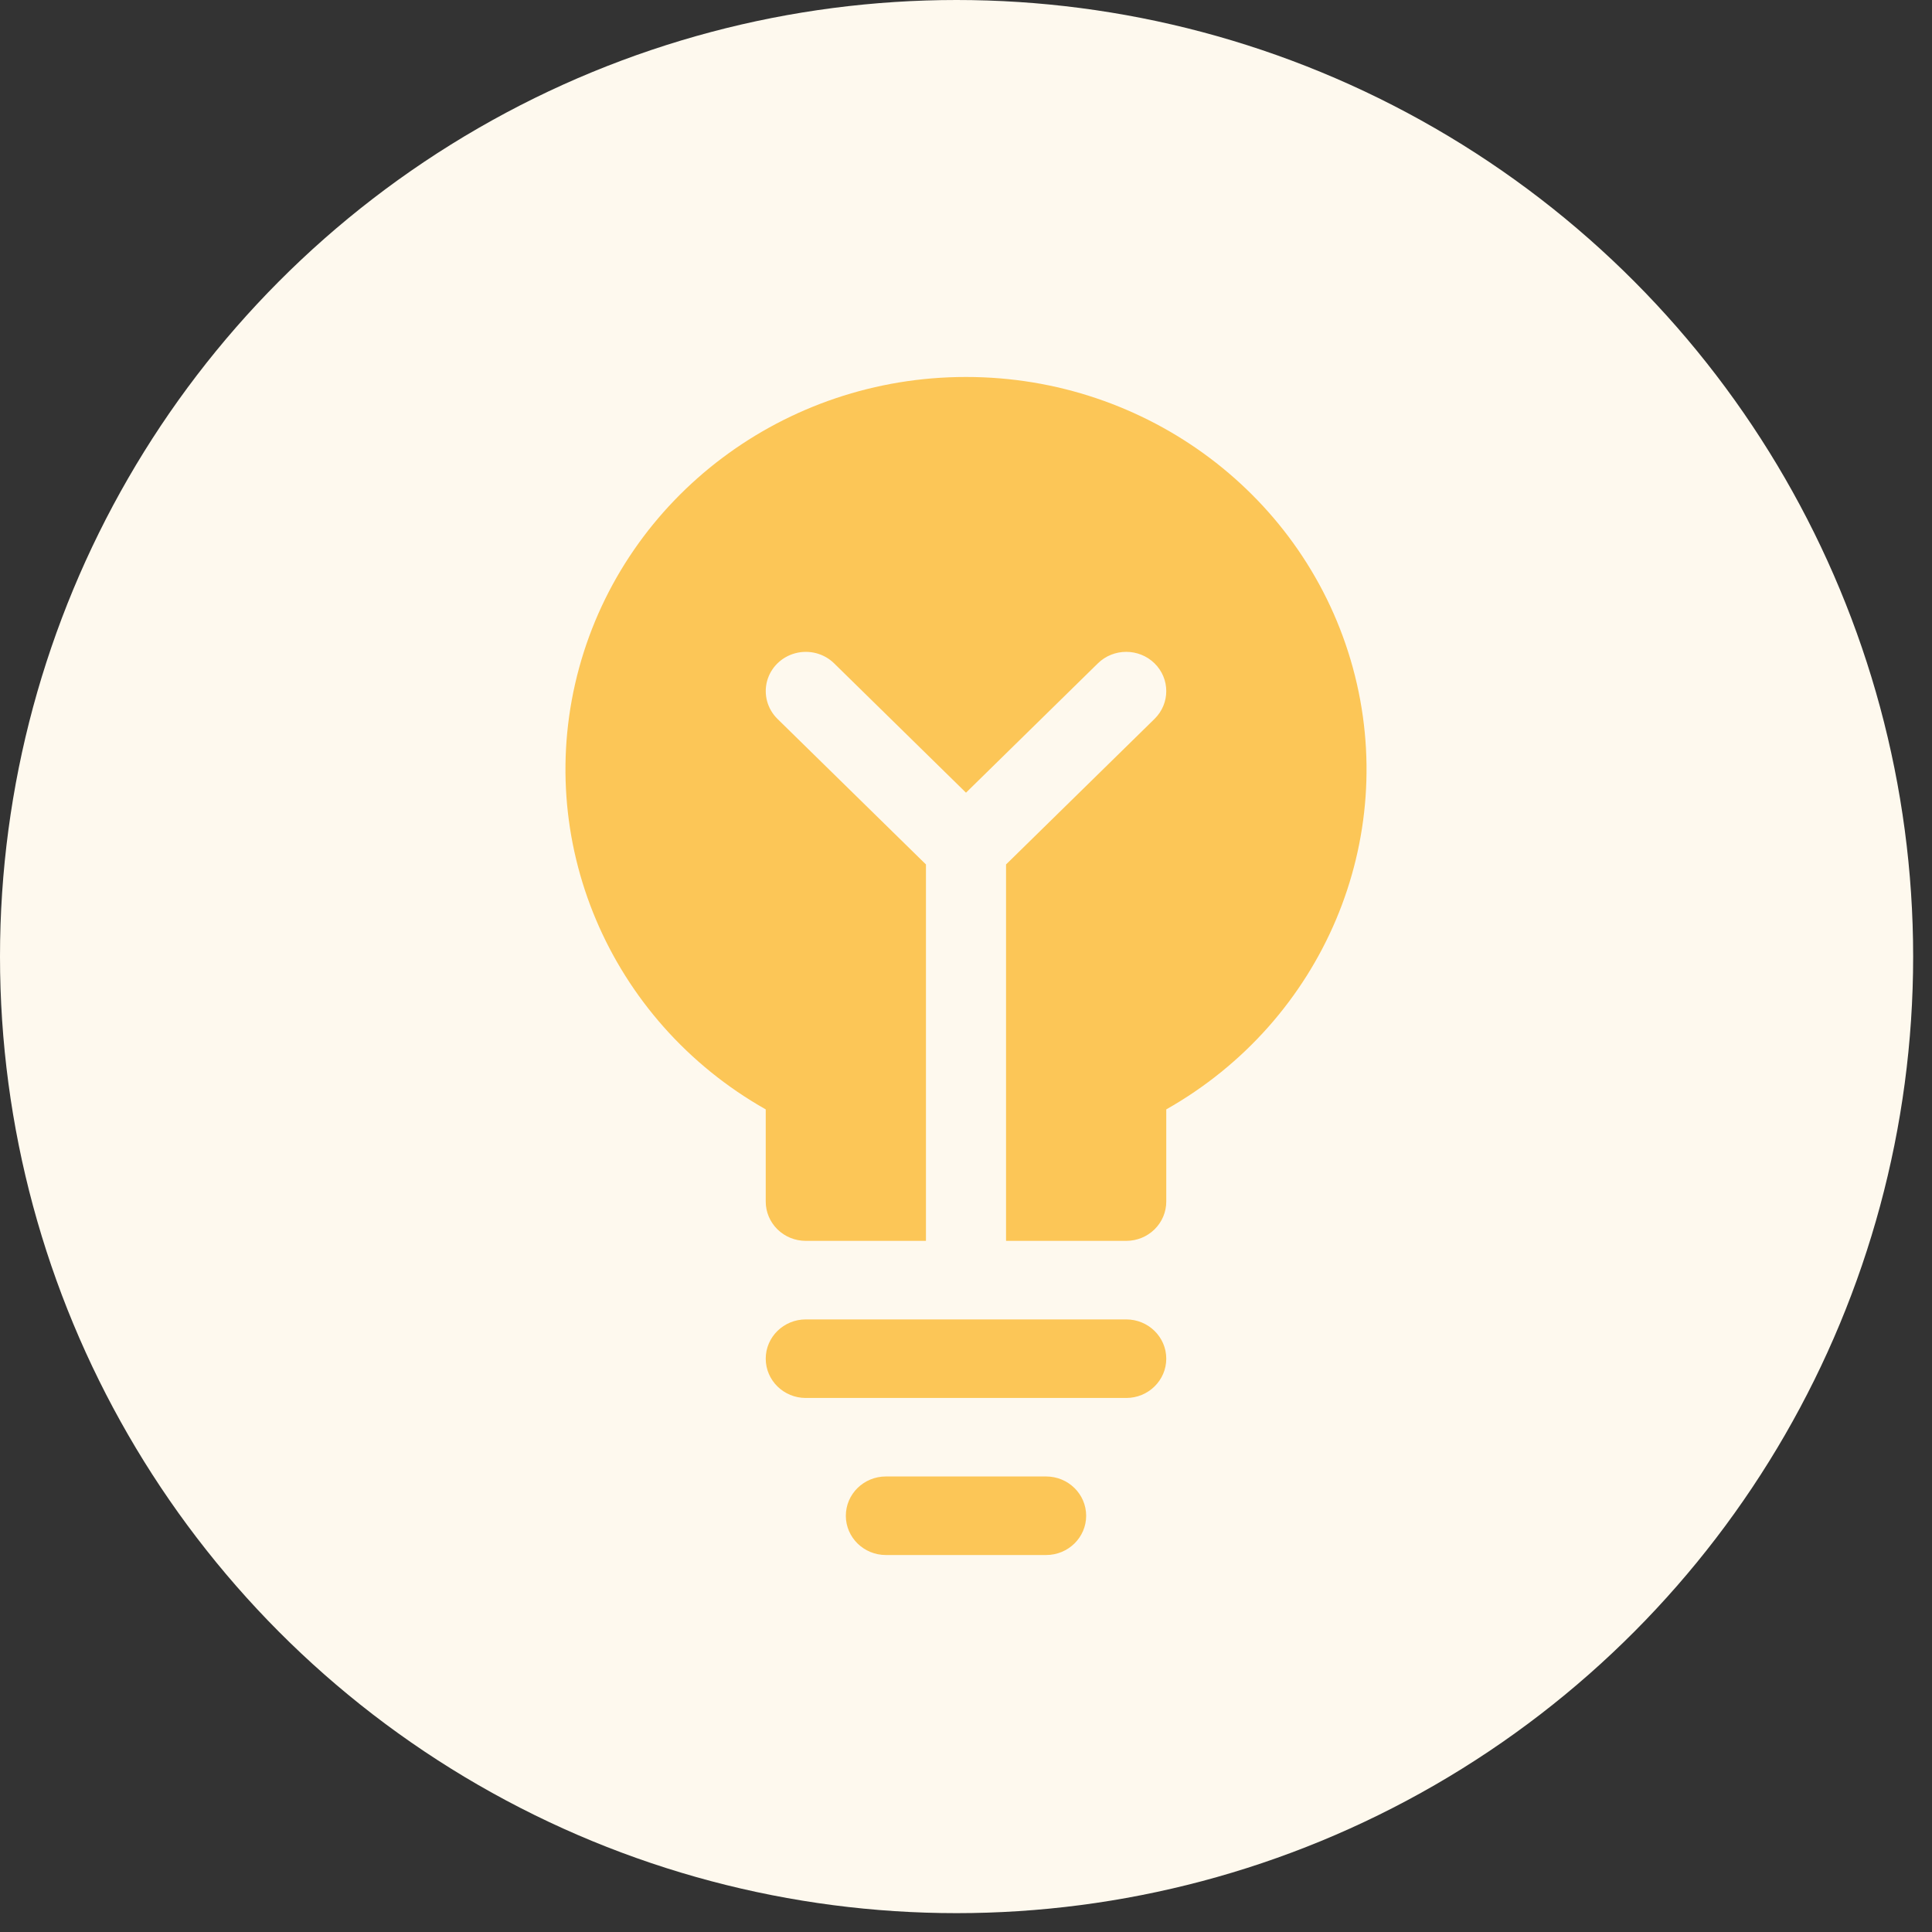 <?xml version="1.0" encoding="UTF-8"?>
<svg width="41px" height="41px" viewBox="0 0 41 41" version="1.1" xmlns="http://www.w3.org/2000/svg" xmlns:xlink="http://www.w3.org/1999/xlink">
    <rect x="0" y="0" width="41" height="41" fill="#333333" stroke="none"/>
    <title>8157D98B-BC1E-4E15-ADF9-08A5438DA665</title>
    <g id="Admin" stroke="none" stroke-width="1" fill="none" fill-rule="evenodd">
        <g id="Notifications-icons-design" transform="translate(-24, -250)">
            <g id="Group-43" transform="translate(24, 250)">
                <circle id="Oval" fill="#FEF9EE" cx="20.3" cy="20.3" r="20.3"></circle>
                <path d="M22.2,31.333 C22.669,31.333 23.05,31.706 23.05,32.167 C23.05,32.627 22.669,33 22.2,33 L18.8,33 C18.331,33 17.95,32.627 17.95,32.167 C17.95,31.706 18.331,31.333 18.8,31.333 L22.2,31.333 Z M23.9,28 C24.369,28 24.75,28.373 24.75,28.833 C24.75,29.294 24.369,29.667 23.9,29.667 L17.1,29.667 C16.631,29.667 16.25,29.294 16.25,28.833 C16.25,28.373 16.631,28 17.1,28 L23.9,28 Z M20.5,8 C24.346,7.998 27.714,10.53 28.71,14.172 C29.705,17.814 28.081,21.658 24.75,23.543 L24.75,23.543 L24.75,25.5 C24.75,25.721 24.66,25.933 24.501,26.089 C24.341,26.246 24.125,26.333 23.9,26.333 L23.9,26.333 L21.35,26.333 L21.35,18.345 L24.501,15.256 C24.833,14.93 24.833,14.403 24.501,14.077 C24.169,13.752 23.631,13.752 23.299,14.077 L23.299,14.077 L20.5,16.822 L17.701,14.077 C17.487,13.867 17.174,13.785 16.88,13.862 C16.587,13.939 16.358,14.163 16.279,14.451 C16.201,14.739 16.285,15.045 16.499,15.256 L16.499,15.256 L19.65,18.345 L19.65,26.333 L17.1,26.333 C16.875,26.333 16.659,26.246 16.499,26.089 C16.34,25.933 16.25,25.721 16.25,25.5 L16.25,25.5 L16.25,23.543 C12.919,21.658 11.295,17.814 12.29,14.172 C13.286,10.53 16.654,7.998 20.5,8 Z" id="Combined-Shape-Copy" fill="#FCC657" fill-rule="nonzero"></path>
            </g>
        </g>
    </g>
</svg>